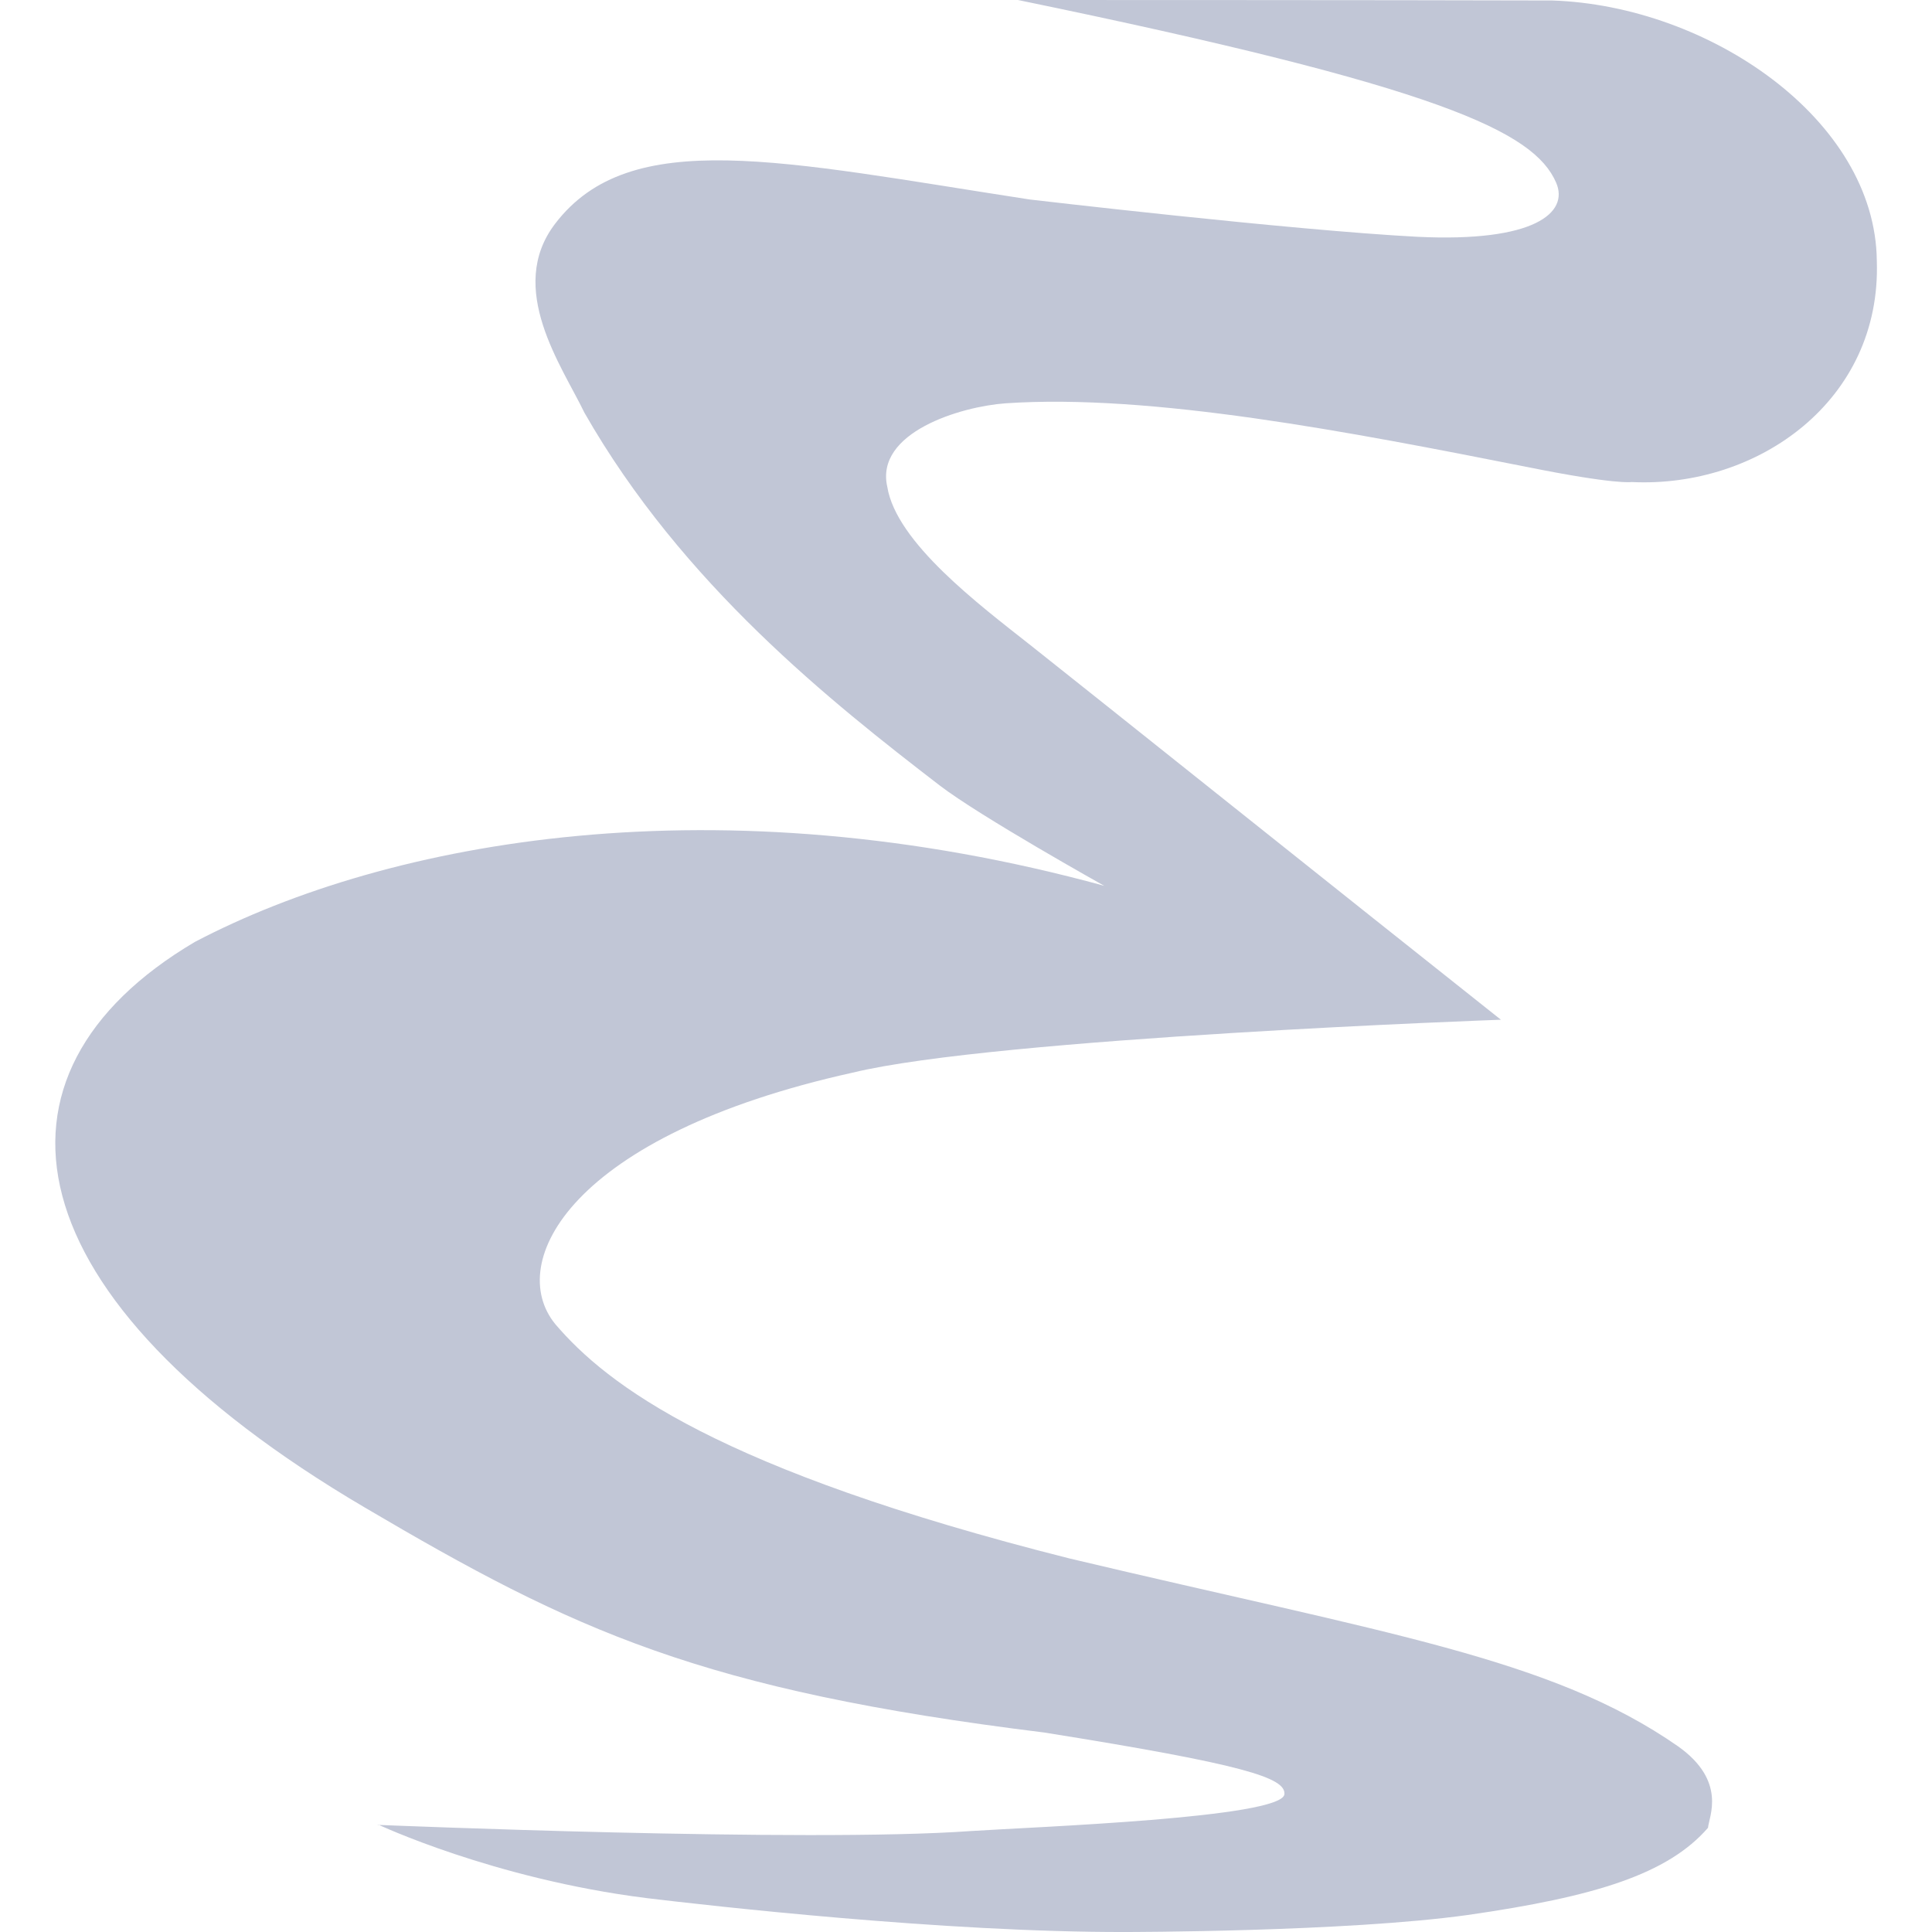 
<svg xmlns="http://www.w3.org/2000/svg" xmlns:xlink="http://www.w3.org/1999/xlink" width="16px" height="16px" viewBox="0 0 16 16" version="1.1">
<g id="surface1">
<path style=" stroke:none;fill-rule:nonzero;fill:#c1c6d6;fill-opacity:1;" d="M 3.129 15.109 C 3.129 15.109 4.082 15.559 5.352 15.719 C 5.867 15.781 7.824 16.004 9.324 16 C 9.324 16 11.148 16 12.156 15.859 C 13.215 15.707 13.812 15.52 14.145 15.137 C 14.152 15.047 14.305 14.75 13.895 14.461 C 12.844 13.73 11.488 13.531 8.855 12.906 C 5.945 12.172 5.031 11.473 4.598 10.965 C 4.184 10.457 4.719 9.402 7.062 8.883 C 8.25 8.594 12.43 8.445 12.43 8.445 C 11.16 7.438 9.023 5.73 8.535 5.344 C 8.109 5.008 7.422 4.492 7.348 4.031 C 7.246 3.582 7.953 3.367 8.328 3.34 C 9.535 3.258 11.184 3.578 12.645 3.867 C 13.383 4.016 13.512 3.992 13.512 3.992 C 14.559 4.043 15.582 3.316 15.543 2.16 C 15.531 0.988 14.152 0.047 12.855 0.004 C 11.543 0 8.43 0 8.43 0 C 11.941 0.723 12.703 1.09 12.887 1.512 C 12.996 1.762 12.707 2.008 11.738 1.961 C 10.688 1.906 8.527 1.652 8.527 1.652 C 6.473 1.336 5.219 1.039 4.598 1.852 C 4.188 2.387 4.656 3.035 4.84 3.418 C 5.652 4.84 6.887 5.816 7.781 6.504 C 8.117 6.762 9.145 7.336 9.145 7.336 C 5.949 6.461 3.227 6.953 1.613 7.801 C -0.242 8.898 0.074 10.75 3.02 12.484 C 4.758 13.508 5.801 13.996 8.648 14.348 C 10.309 14.613 10.648 14.723 10.637 14.859 C 10.617 15.055 8.578 15.129 8.039 15.164 C 6.676 15.262 3.145 15.113 3.129 15.113 Z M 3.129 15.109 "/>
</g>
</svg>

